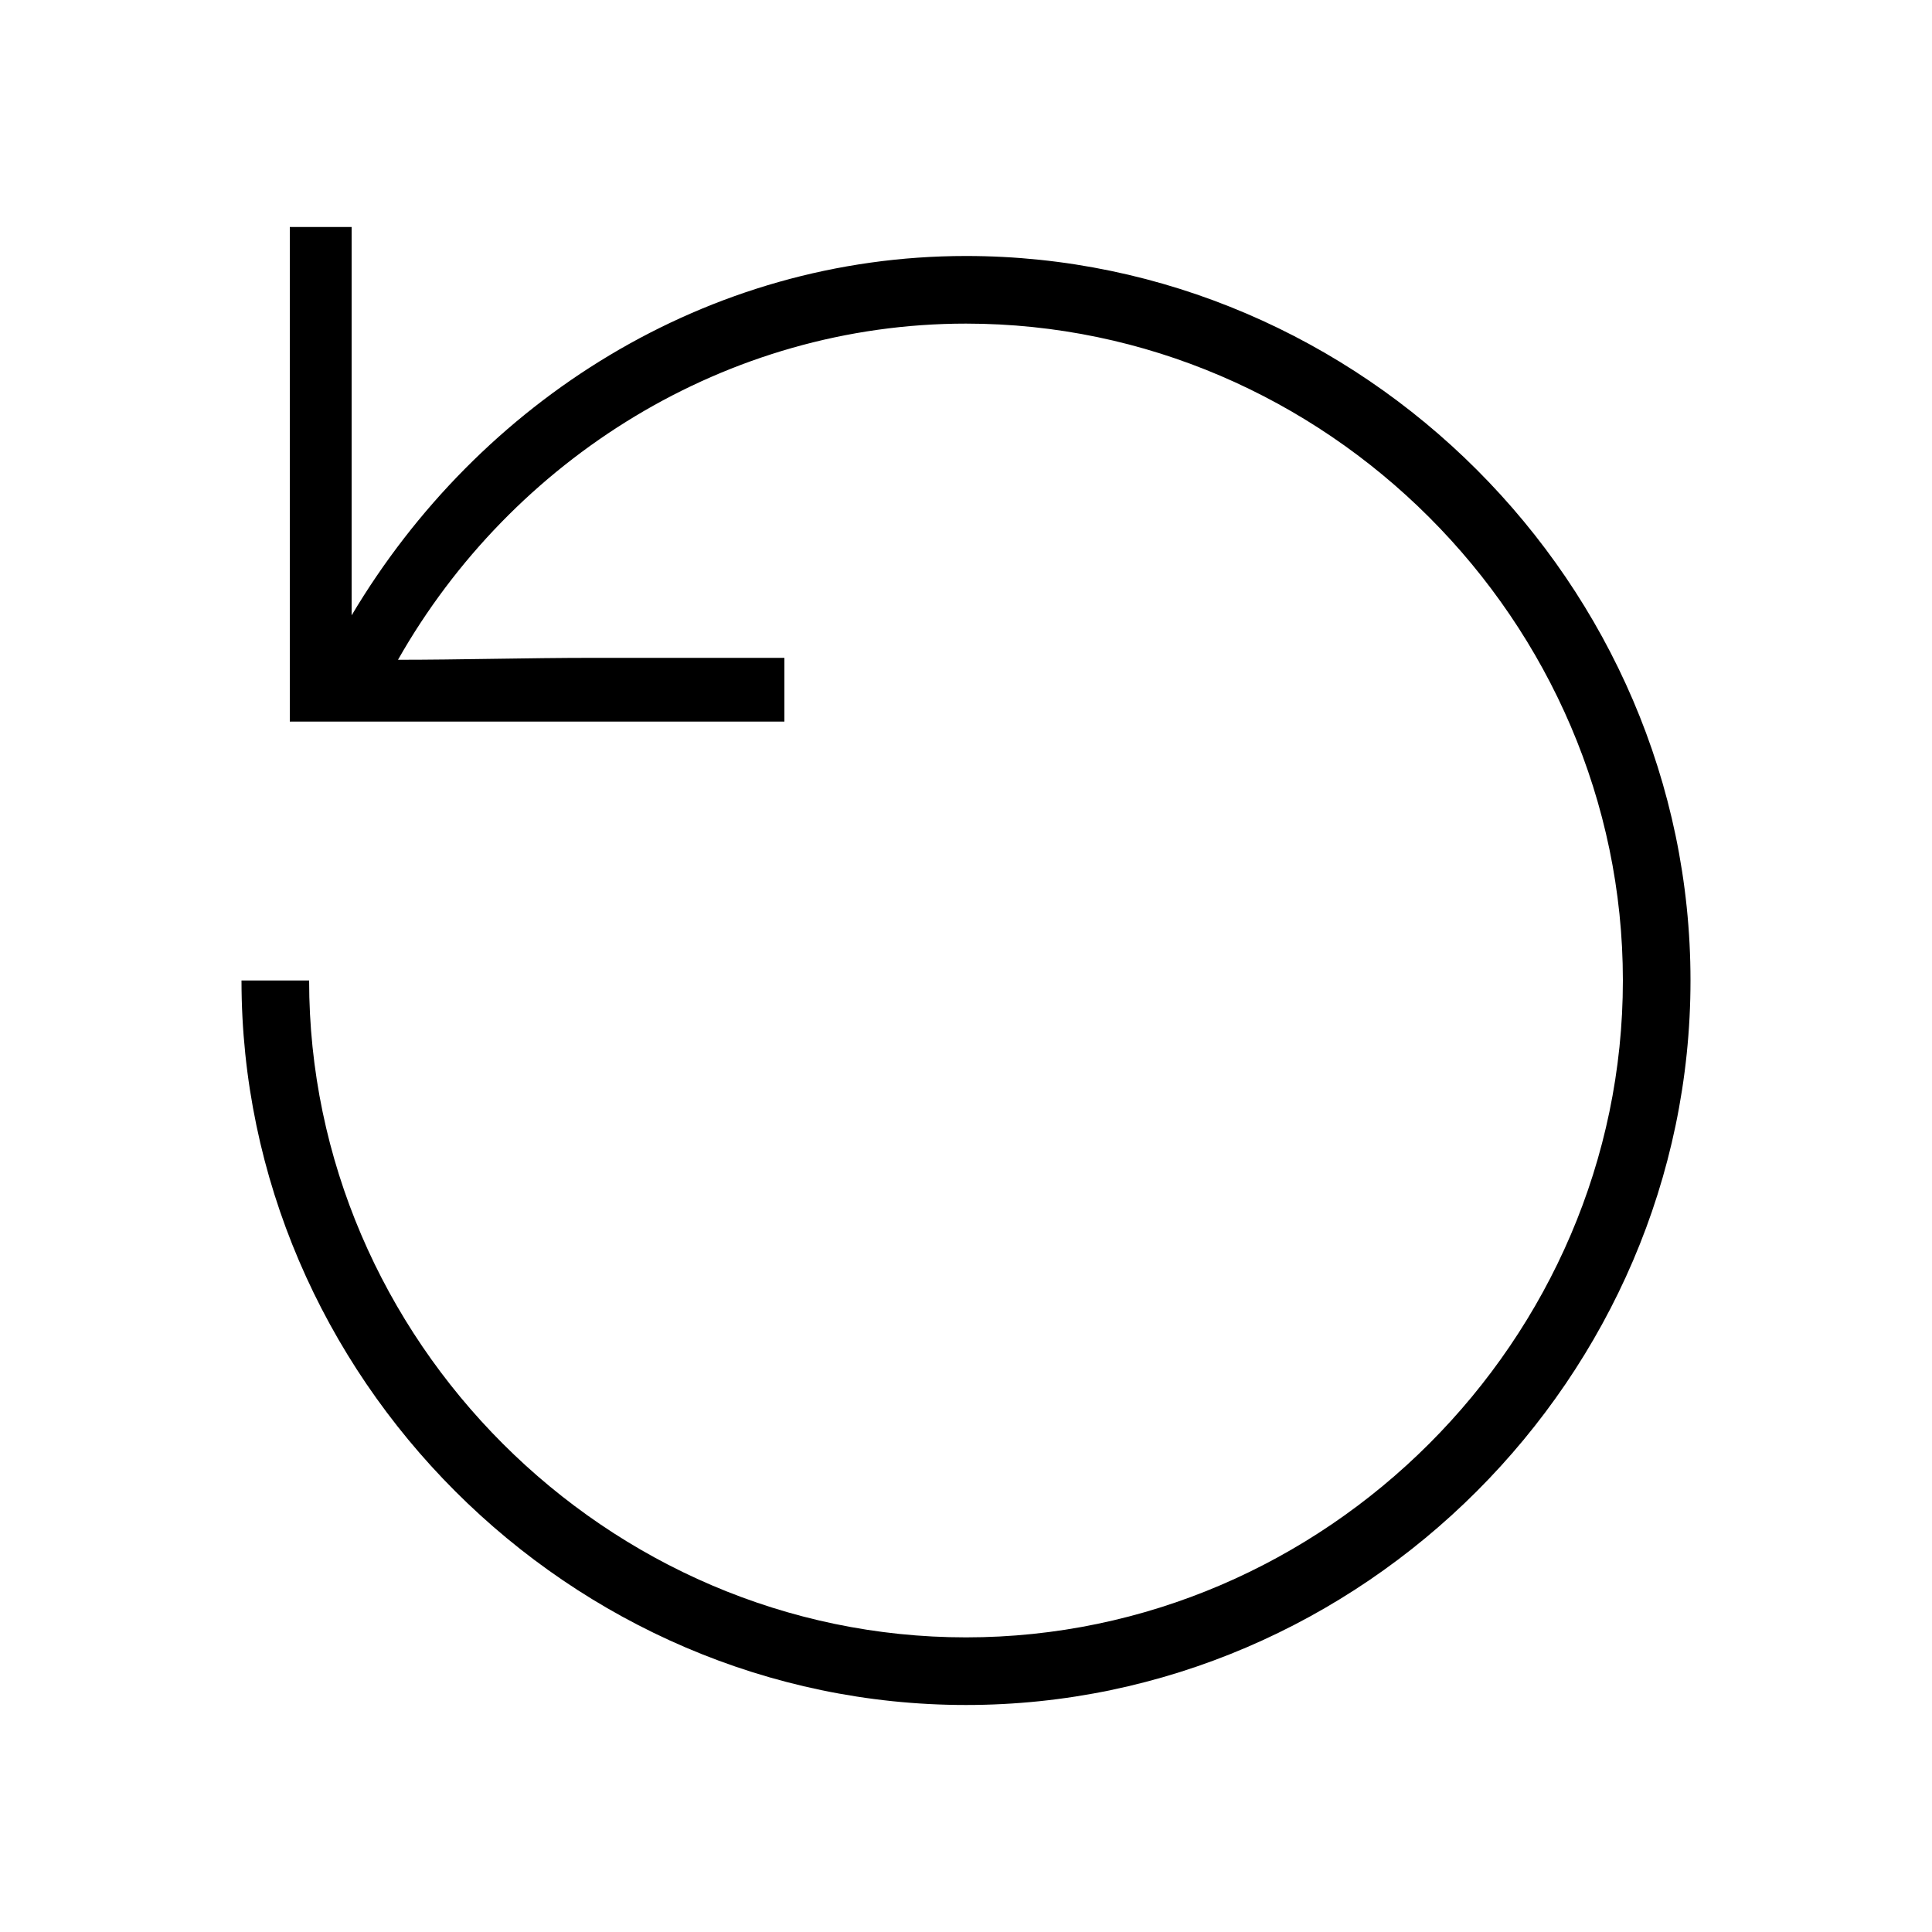 <svg width="24" height="24" viewBox="0 0 24 24" fill="none" xmlns="http://www.w3.org/2000/svg">
<path d="M12 21.18C16.92 21.18 21 17.1 21 12.18C21 7.26 16.92 3.18 12 3.18C8.784 3.18 5.952 4.98 4.368 7.644V5.196V2.82H3.6V8.964H9.744V8.172H7.368C6.552 8.172 5.712 8.196 4.944 8.196C6.36 5.7 9.024 4.02 12 4.02C16.464 4.02 20.16 7.716 20.16 12.18C20.16 16.644 16.464 20.34 12 20.34C7.536 20.34 3.84 16.644 3.84 12.18H3C3 17.1 7.08 21.18 12 21.18Z" fill="black"/>
</svg>
